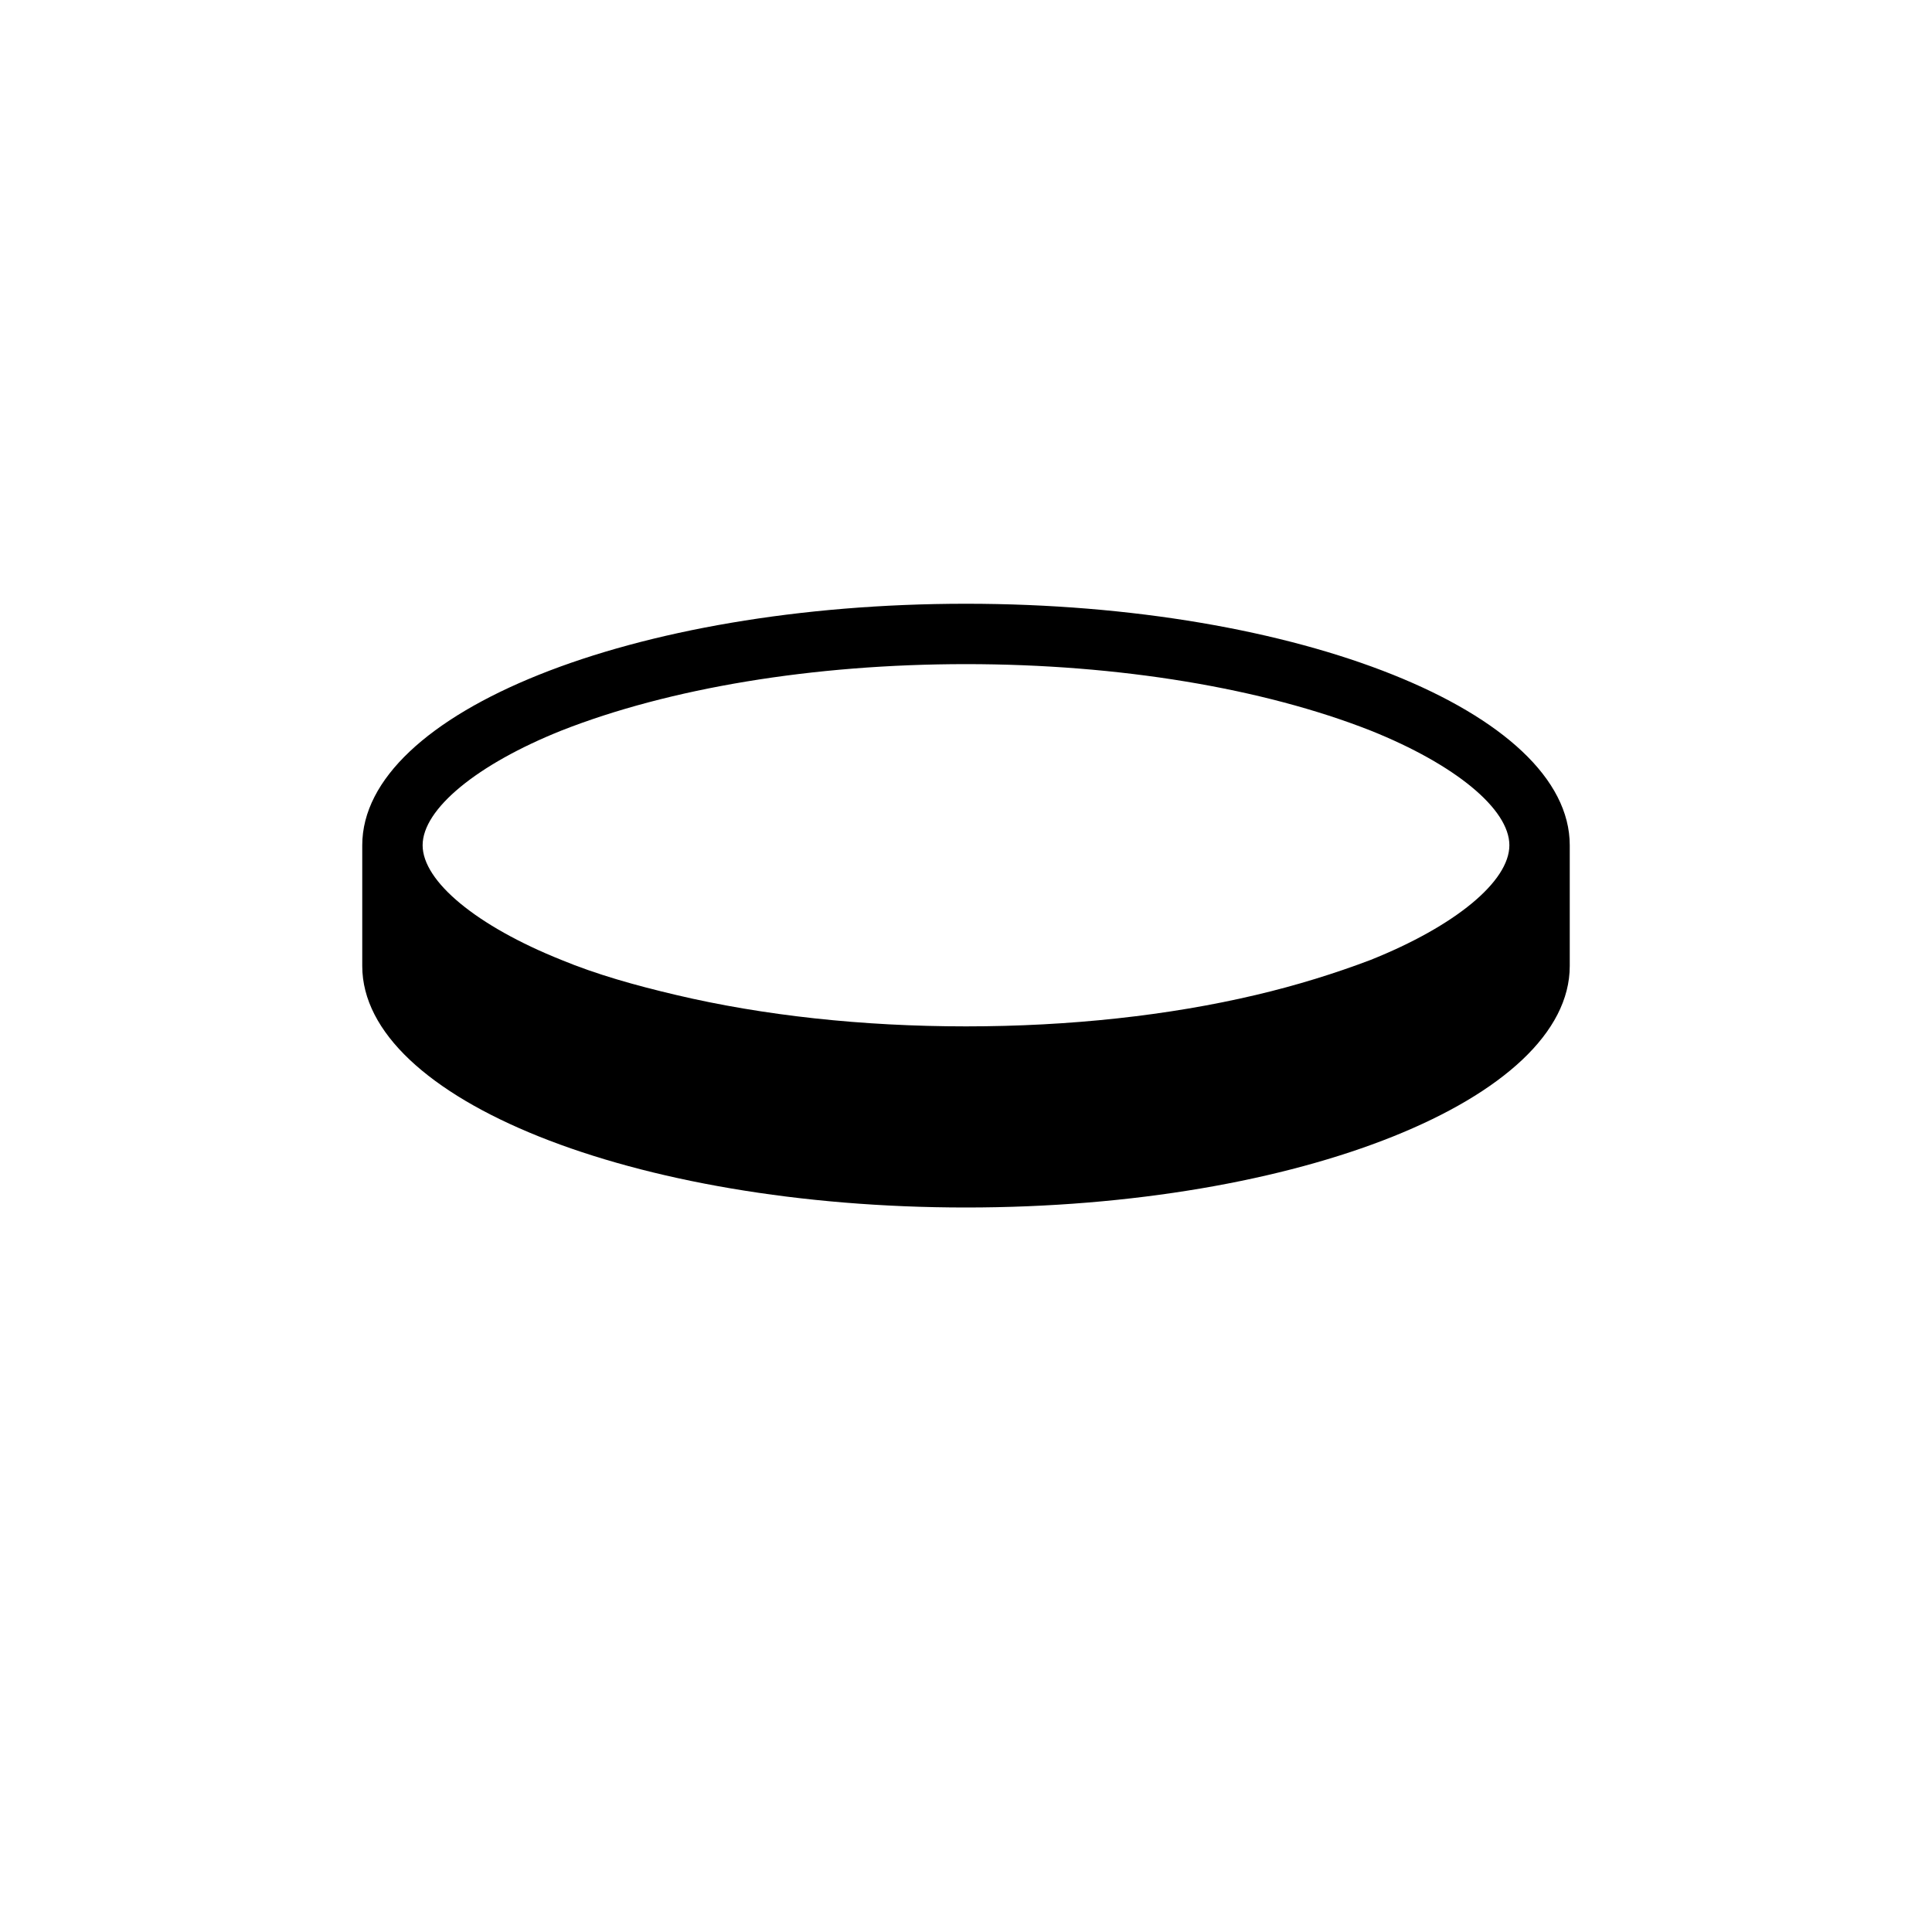 <svg xmlns="http://www.w3.org/2000/svg" viewBox="0 0 16 16">
<path d="M8,5C5.24,5,3,5.9,3,7v1c0,1.1,2.24,2,5,2s5-0.9,5-2V7C13,5.9,10.76,5,8,5z M11.35,7.95c-0.29,0.11-0.61,0.21-0.95,0.29 C9.68,8.41,8.86,8.5,8,8.5S6.32,8.41,5.6,8.24C5.26,8.16,4.94,8.07,4.65,7.95C3.95,7.67,3.5,7.3,3.5,7s0.45-0.67,1.15-0.95 C5.54,5.7,6.73,5.5,8,5.5s2.46,0.2,3.35,0.55C12.05,6.33,12.5,6.7,12.5,7S12.05,7.67,11.35,7.95z"/>
</svg>